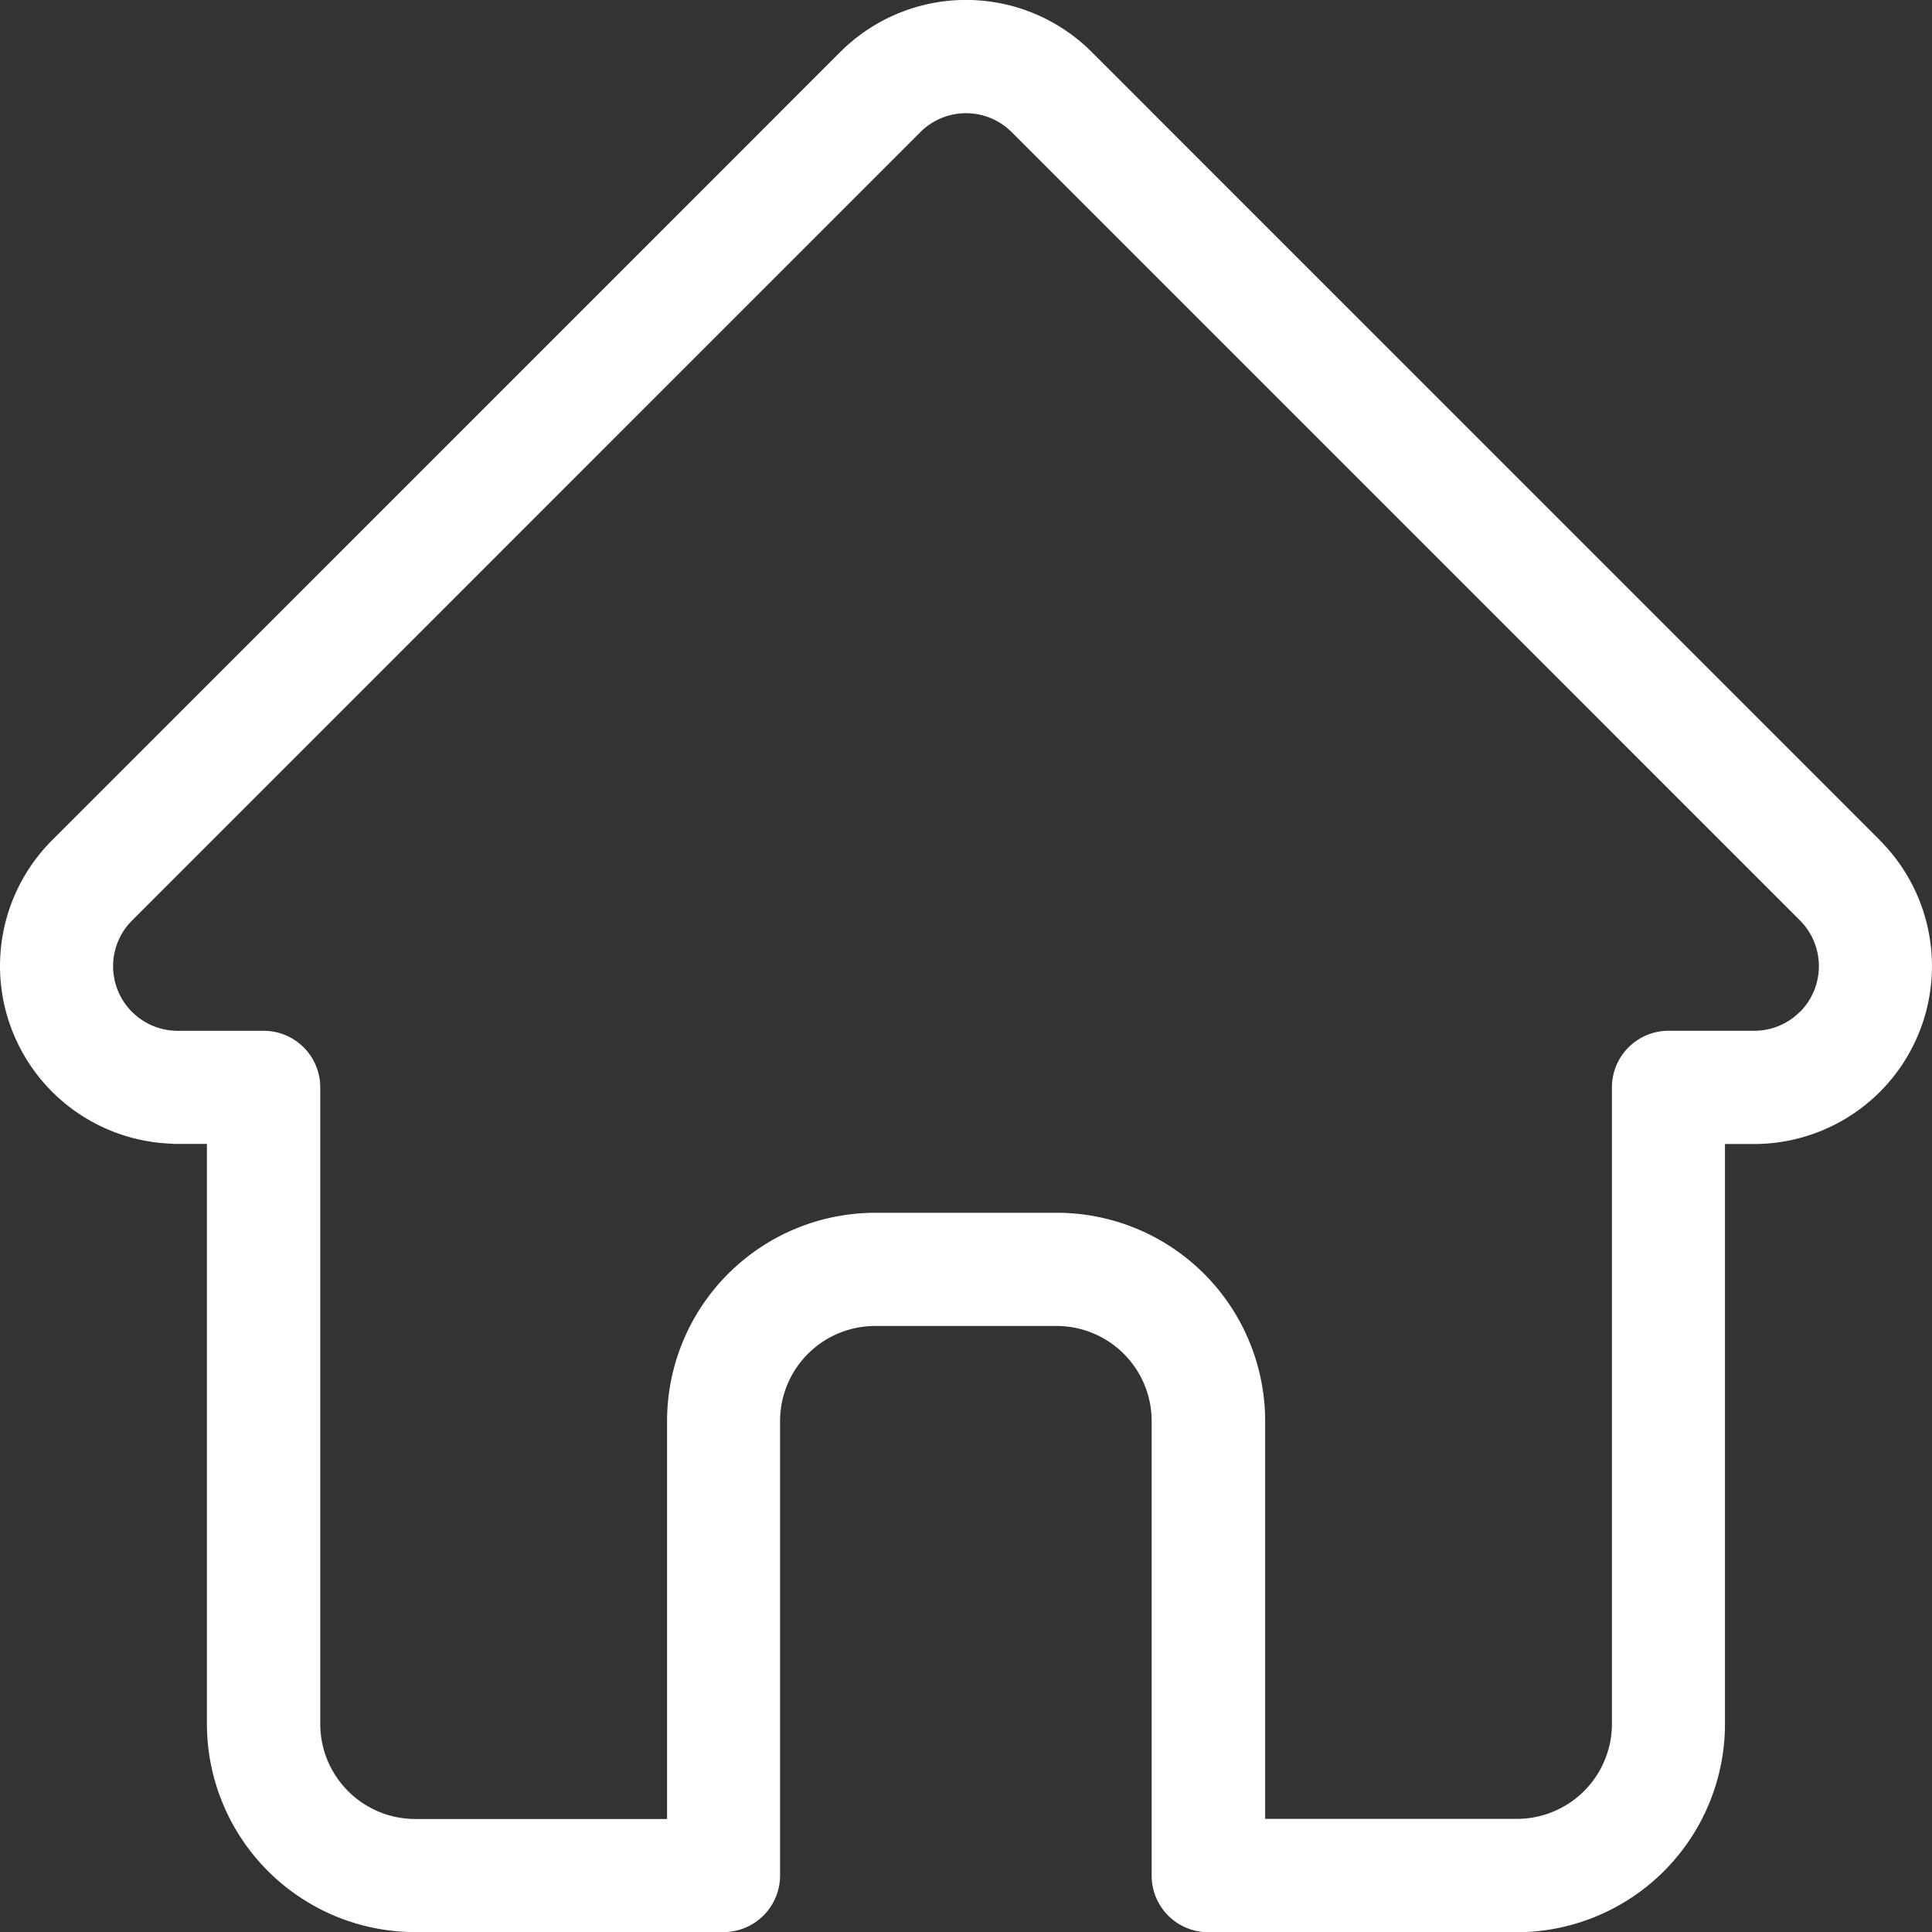 <svg xmlns="http://www.w3.org/2000/svg" width="63.139" height="63.145" viewBox="0 0 63.139 63.145"><rect x="0" y="0" width="63.139" height="63.145" fill="#333333" stroke="none"/><defs><style>.a{fill:#fff;}</style></defs><path class="a" d="M61.943,27.465l0,0L36.18,1.7a5.812,5.812,0,0,0-8.221,0L2.214,27.447l-.026.026a5.811,5.811,0,0,0,3.868,9.9c.06.006.119.009.18.009H7.262V56.341a6.811,6.811,0,0,0,6.8,6.8H24.143a1.85,1.85,0,0,0,1.85-1.85V46.433a3.108,3.108,0,0,1,3.1-3.1h5.944a3.107,3.107,0,0,1,3.1,3.1V61.295A1.85,1.85,0,0,0,40,63.145H50.073a6.811,6.811,0,0,0,6.8-6.8V37.386h.952a5.814,5.814,0,0,0,4.114-9.921Zm-2.62,5.6a2.1,2.1,0,0,1-1.494.62h-2.8a1.85,1.85,0,0,0-1.85,1.85V56.341a3.107,3.107,0,0,1-3.1,3.1H41.846V46.433a6.812,6.812,0,0,0-6.8-6.8H29.1a6.812,6.812,0,0,0-6.8,6.8V59.445H14.066a3.108,3.108,0,0,1-3.1-3.1V35.536a1.85,1.85,0,0,0-1.85-1.85H6.358l-.087,0a2.111,2.111,0,0,1-1.455-3.605h0L30.576,4.318a2.112,2.112,0,0,1,2.988,0L59.315,30.07l.012.012a2.118,2.118,0,0,1,0,2.985Zm0,0" transform="translate(-0.5 0.001)"/></svg>